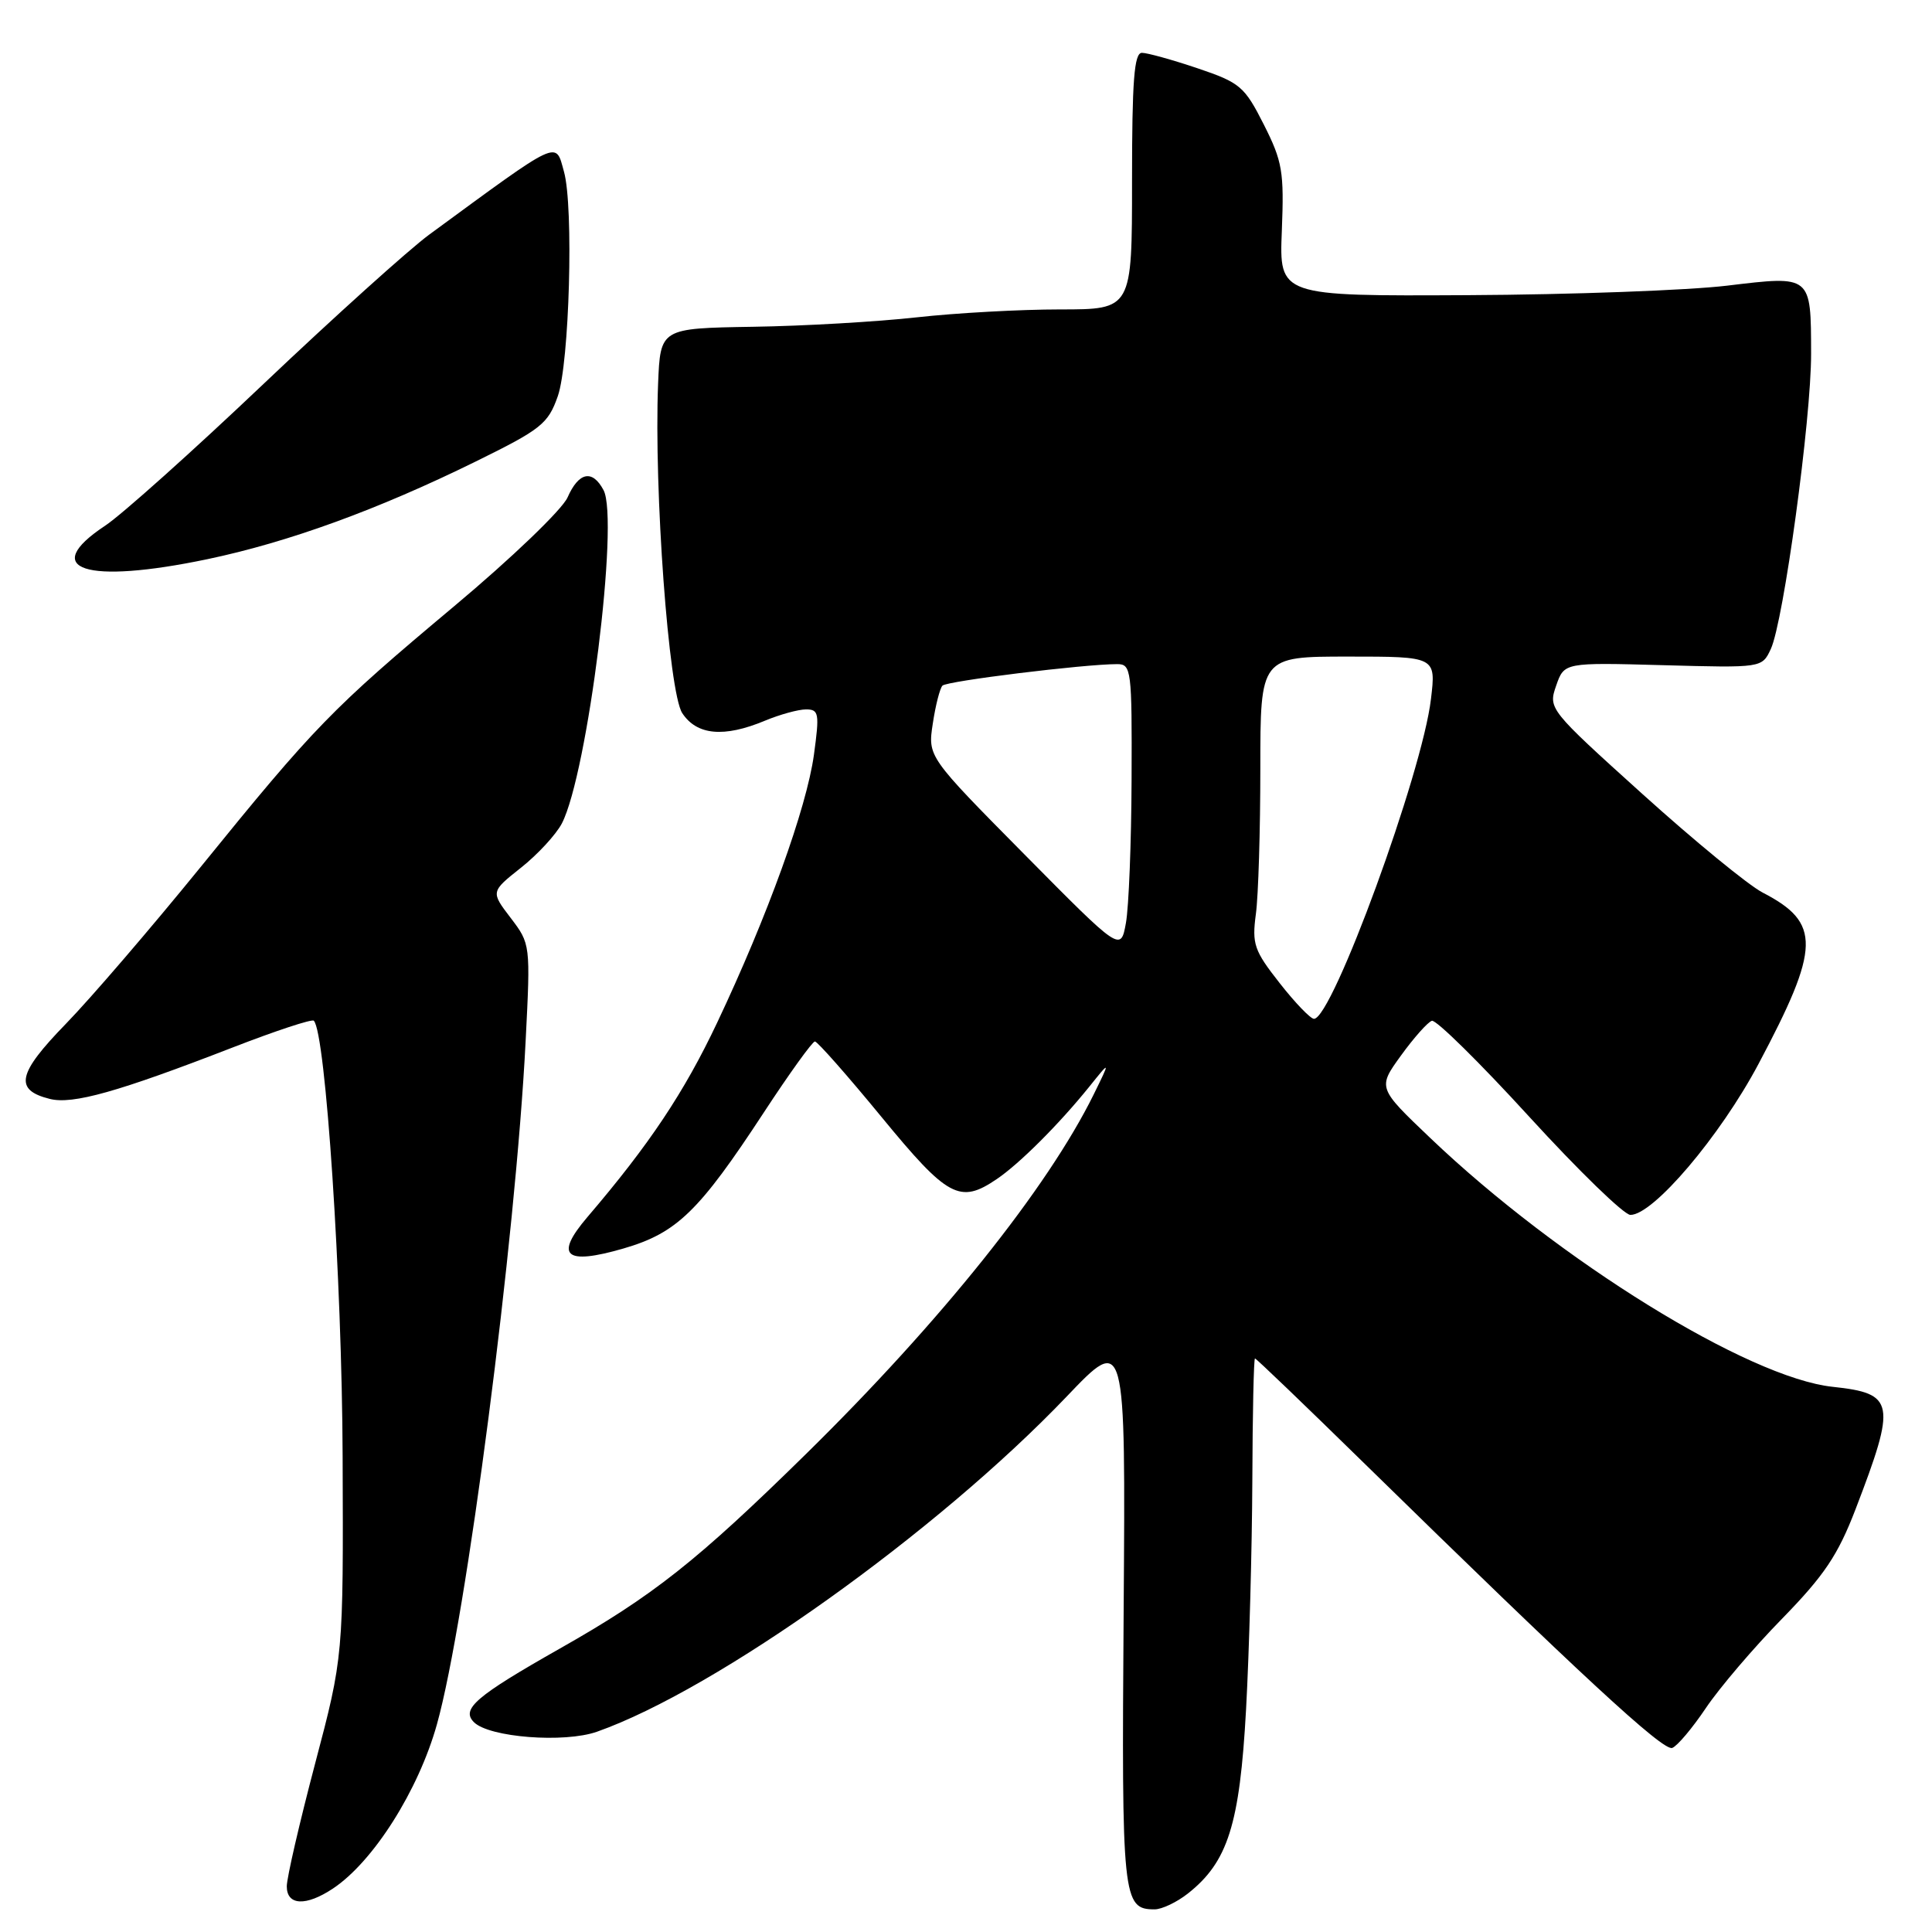 <?xml version="1.0" encoding="UTF-8" standalone="no"?>
<!DOCTYPE svg PUBLIC "-//W3C//DTD SVG 1.1//EN" "http://www.w3.org/Graphics/SVG/1.1/DTD/svg11.dtd" >
<svg xmlns="http://www.w3.org/2000/svg" xmlns:xlink="http://www.w3.org/1999/xlink" version="1.1" viewBox="0 0 256 256">
 <g >
 <path fill="currentColor"
d=" M 157.39 250.91 C 162.70 246.73 164.27 241.77 165.11 226.50 C 165.53 218.80 165.90 205.19 165.94 196.25 C 165.97 187.31 166.13 180.00 166.29 180.00 C 166.45 180.00 172.90 186.19 180.62 193.75 C 209.35 221.87 220.38 232.07 221.58 231.61 C 222.26 231.35 224.26 228.97 226.04 226.32 C 227.82 223.67 232.36 218.34 236.14 214.48 C 241.73 208.75 243.53 206.07 245.87 199.98 C 251.30 185.84 251.08 184.64 242.84 183.76 C 231.67 182.57 206.58 167.06 189.55 150.82 C 182.54 144.14 182.54 144.14 185.64 139.86 C 187.34 137.51 189.18 135.44 189.73 135.26 C 190.27 135.08 196.07 140.79 202.61 147.95 C 209.15 155.11 215.19 160.97 216.03 160.98 C 219.04 161.02 227.92 150.56 233.00 141.00 C 241.23 125.51 241.31 122.28 233.56 118.27 C 231.68 117.30 224.51 111.42 217.63 105.21 C 205.22 94.01 205.14 93.90 206.20 90.85 C 207.27 87.78 207.27 87.78 220.37 88.14 C 233.47 88.50 233.47 88.50 234.64 86.00 C 236.33 82.38 240.00 55.51 239.98 46.87 C 239.96 36.43 240.06 36.50 228.86 37.85 C 223.71 38.47 208.25 39.04 194.50 39.11 C 169.50 39.24 169.50 39.24 169.85 30.57 C 170.16 22.74 169.93 21.39 167.46 16.50 C 164.90 11.44 164.32 10.95 158.66 9.04 C 155.34 7.92 152.02 7.00 151.31 7.00 C 150.28 7.00 150.00 10.68 150.00 24.00 C 150.00 41.00 150.00 41.00 140.46 41.00 C 135.21 41.00 126.66 41.47 121.46 42.05 C 116.26 42.63 106.49 43.20 99.75 43.30 C 87.50 43.50 87.50 43.50 87.20 50.87 C 86.64 64.92 88.61 91.75 90.40 94.49 C 92.33 97.43 95.93 97.76 101.35 95.50 C 103.32 94.68 105.78 94.00 106.80 94.00 C 108.51 94.00 108.60 94.52 107.85 100.01 C 106.88 107.06 101.69 121.43 95.03 135.50 C 90.66 144.74 86.03 151.68 77.84 161.26 C 73.43 166.43 74.85 167.68 82.62 165.43 C 89.68 163.38 92.62 160.53 101.23 147.38 C 104.61 142.22 107.65 138.00 107.98 138.00 C 108.31 138.00 112.28 142.50 116.80 148.00 C 125.59 158.70 127.18 159.56 132.07 156.24 C 135.09 154.20 140.34 148.95 144.33 144.00 C 147.14 140.50 147.14 140.50 144.93 145.00 C 138.82 157.41 124.67 175.10 106.83 192.63 C 92.33 206.87 86.52 211.46 74.17 218.45 C 63.06 224.75 61.06 226.46 62.80 228.20 C 64.82 230.22 74.78 230.99 79.11 229.46 C 94.97 223.86 124.16 203.03 141.33 185.06 C 149.15 176.86 149.15 176.86 148.89 213.35 C 148.61 251.66 148.75 253.00 152.99 253.00 C 153.95 253.00 155.93 252.06 157.39 250.91 Z  M 44.12 250.24 C 49.47 246.68 55.44 237.25 57.89 228.50 C 61.77 214.66 68.32 164.20 69.65 137.93 C 70.30 125.13 70.29 125.07 67.66 121.62 C 65.02 118.16 65.02 118.16 69.04 114.97 C 71.25 113.22 73.68 110.58 74.45 109.11 C 77.87 102.48 82.07 68.88 79.97 64.94 C 78.49 62.17 76.69 62.54 75.20 65.92 C 74.48 67.53 67.80 73.95 60.20 80.31 C 43.92 93.95 41.76 96.17 26.49 115.00 C 20.01 122.97 12.02 132.28 8.72 135.67 C 2.31 142.26 1.84 144.42 6.59 145.61 C 9.63 146.38 15.63 144.69 30.82 138.80 C 36.49 136.60 41.33 135.00 41.58 135.25 C 43.15 136.82 45.32 169.57 45.40 193.00 C 45.50 219.50 45.50 219.50 41.75 233.70 C 39.69 241.51 38.00 248.82 38.00 249.95 C 38.00 252.50 40.54 252.62 44.12 250.24 Z  M 27.50 74.09 C 38.22 71.84 50.03 67.55 63.00 61.17 C 71.72 56.88 72.62 56.17 73.91 52.50 C 75.45 48.11 76.03 27.38 74.73 22.75 C 73.58 18.62 74.40 18.24 56.87 31.09 C 54.18 33.07 44.30 41.97 34.92 50.87 C 25.54 59.78 16.10 68.23 13.93 69.66 C 5.15 75.47 11.30 77.48 27.50 74.09 Z  M 169.55 130.25 C 166.17 125.95 165.88 125.09 166.41 121.11 C 166.74 118.70 167.00 110.03 167.00 101.86 C 167.00 87.00 167.00 87.00 178.64 87.00 C 190.28 87.00 190.28 87.00 189.61 92.62 C 188.47 102.40 176.54 135.00 174.11 135.00 C 173.65 135.00 171.59 132.86 169.55 130.25 Z  M 135.72 113.19 C 122.93 100.26 122.93 100.26 123.60 95.88 C 123.96 93.47 124.54 91.21 124.88 90.85 C 125.46 90.24 143.66 88.00 148.04 88.00 C 149.90 88.00 150.00 88.75 149.94 103.25 C 149.91 111.64 149.57 120.21 149.19 122.30 C 148.50 126.11 148.50 126.11 135.72 113.19 Z "/>
</g>
</svg>